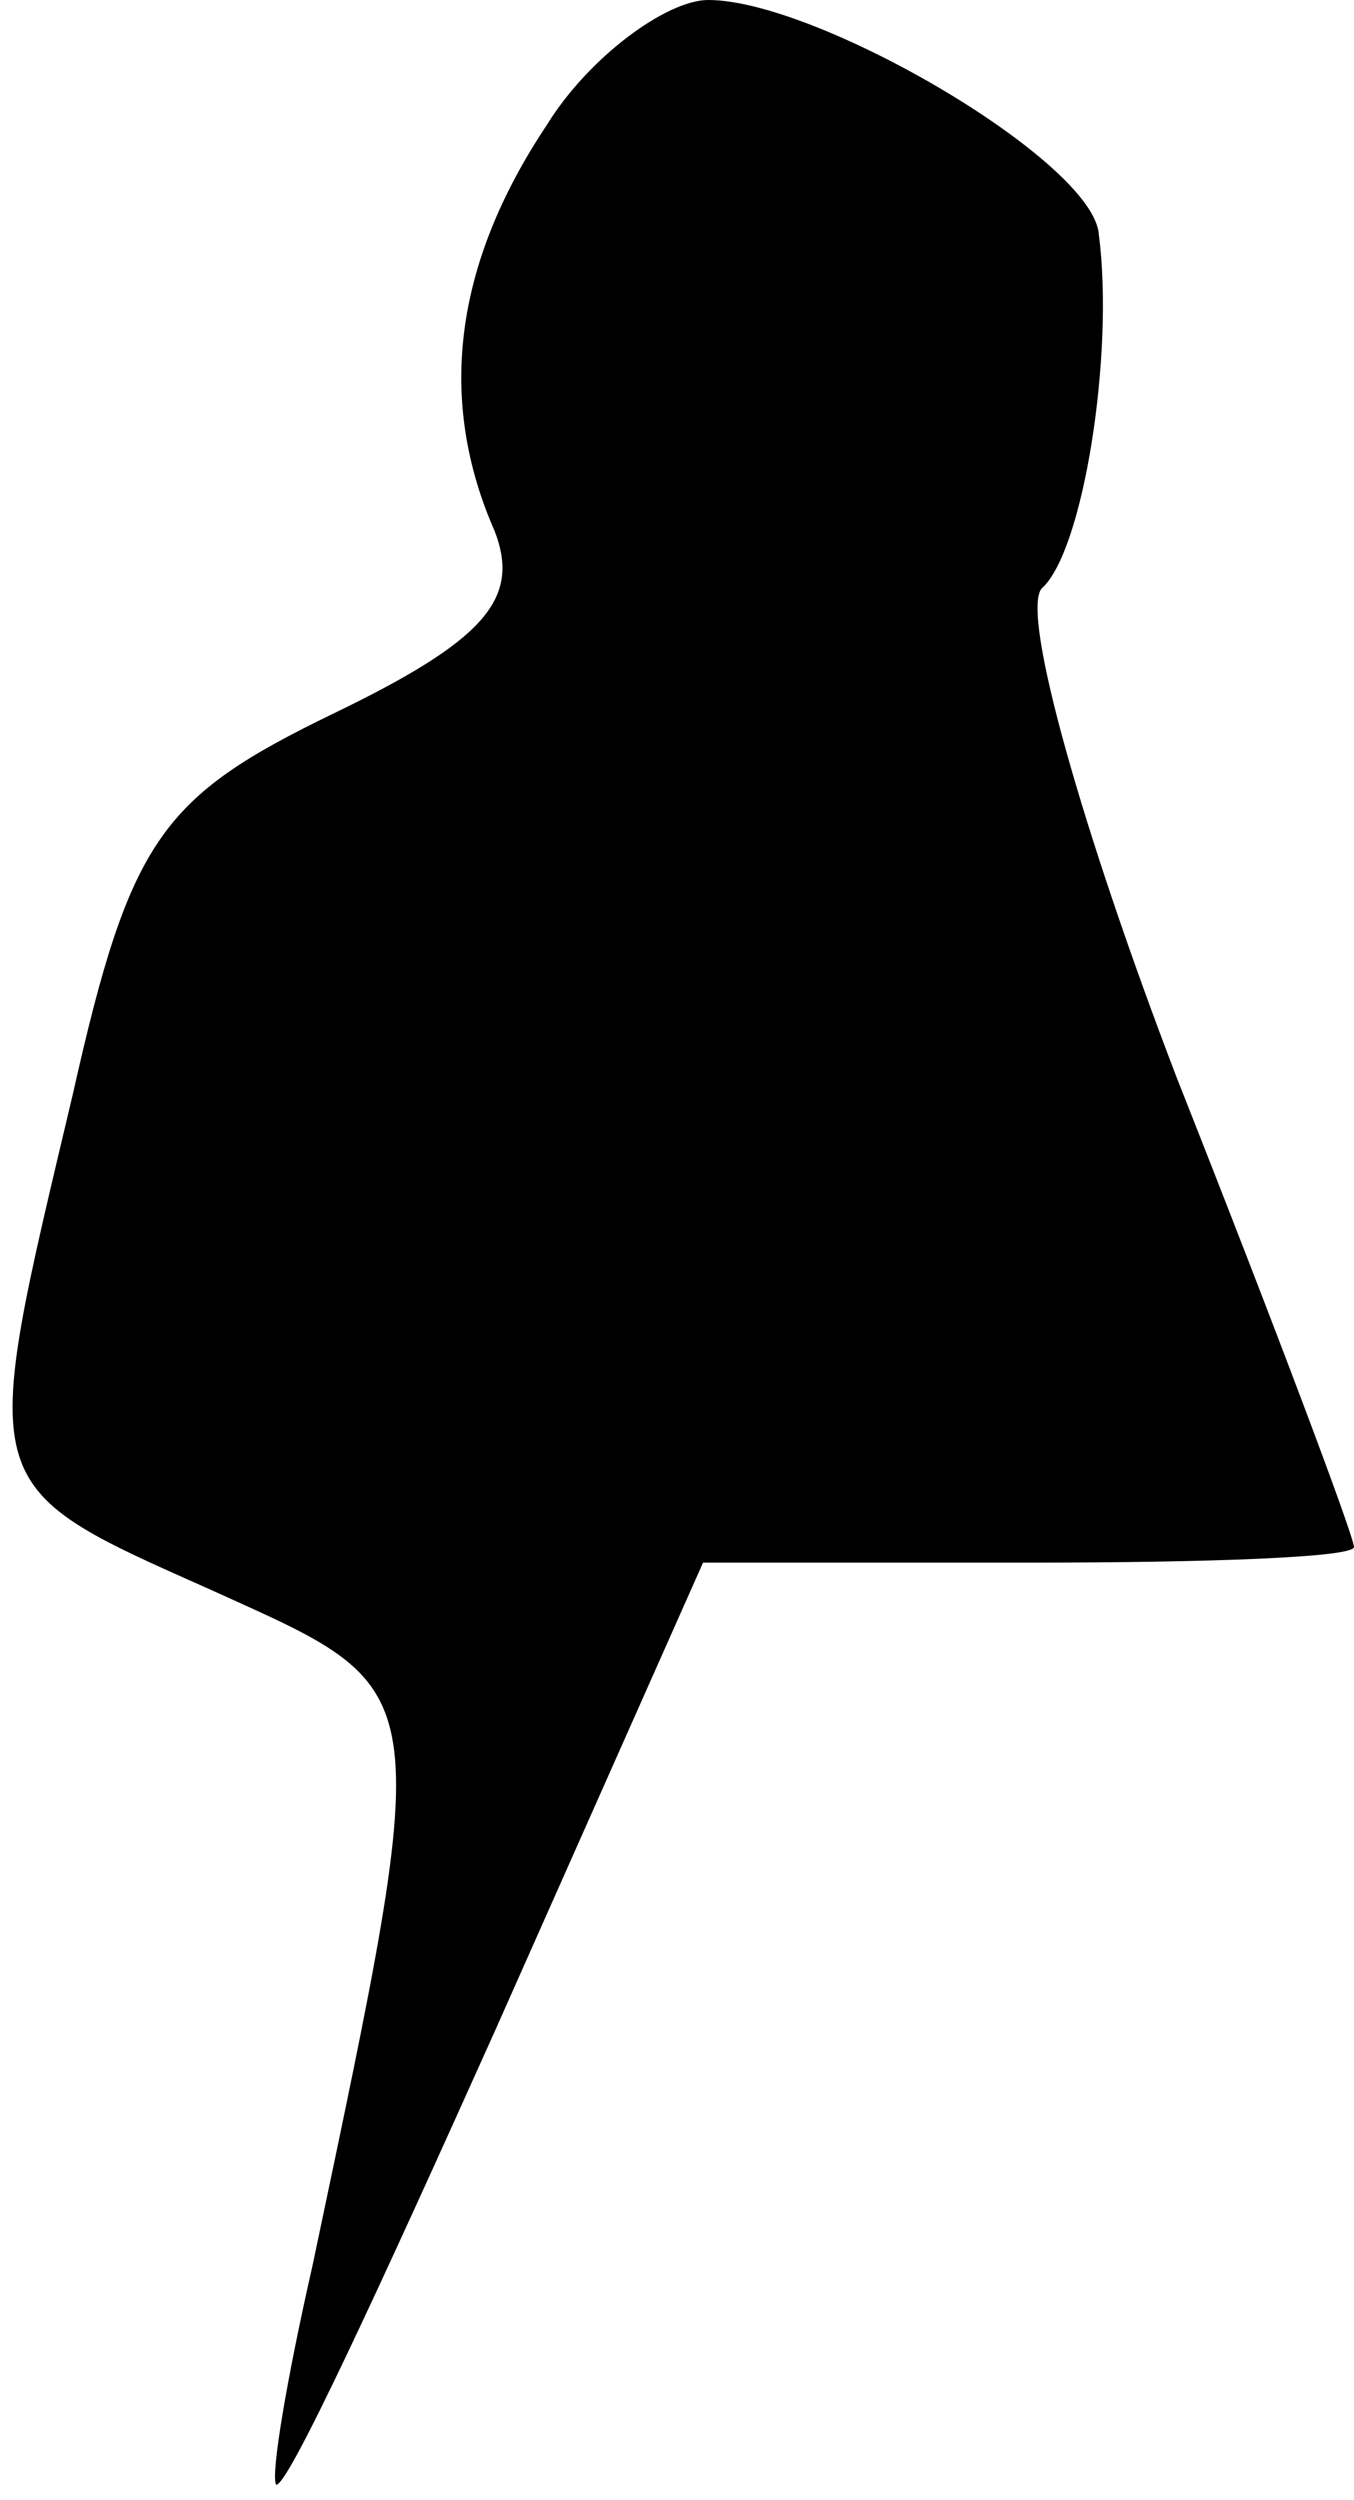 <?xml version="1.0" standalone="no"?>
<!DOCTYPE svg PUBLIC "-//W3C//DTD SVG 20010904//EN"
 "http://www.w3.org/TR/2001/REC-SVG-20010904/DTD/svg10.dtd">
<svg version="1.0" xmlns="http://www.w3.org/2000/svg"
 width="26pt" height="48pt" viewBox="0 0 26 48"
 preserveAspectRatio="xMidYMid meet">
<g transform="translate(0,48) scale(0.1,-0.1)"
fill="#000000" stroke="none">
<path fill="#000000" stroke="none" d="M105 456 c-18 -27 -21 -53 -10 -78 5
-13 -2 -21 -31 -35 -33 -16 -39 -24 -50 -73 -18 -76 -19 -75 26 -95 44 -20 44
-16 20 -130 -5 -22 -8 -40 -7 -42 2 -1 20 38 42 87 l40 90 63 0 c34 0 62 1 62
3 0 2 -15 42 -34 90 -18 47 -30 89 -26 94 8 7 14 45 11 68 -1 14 -54 45 -75
45 -8 0 -23 -11 -31 -24z"/>
</g>
</svg>
